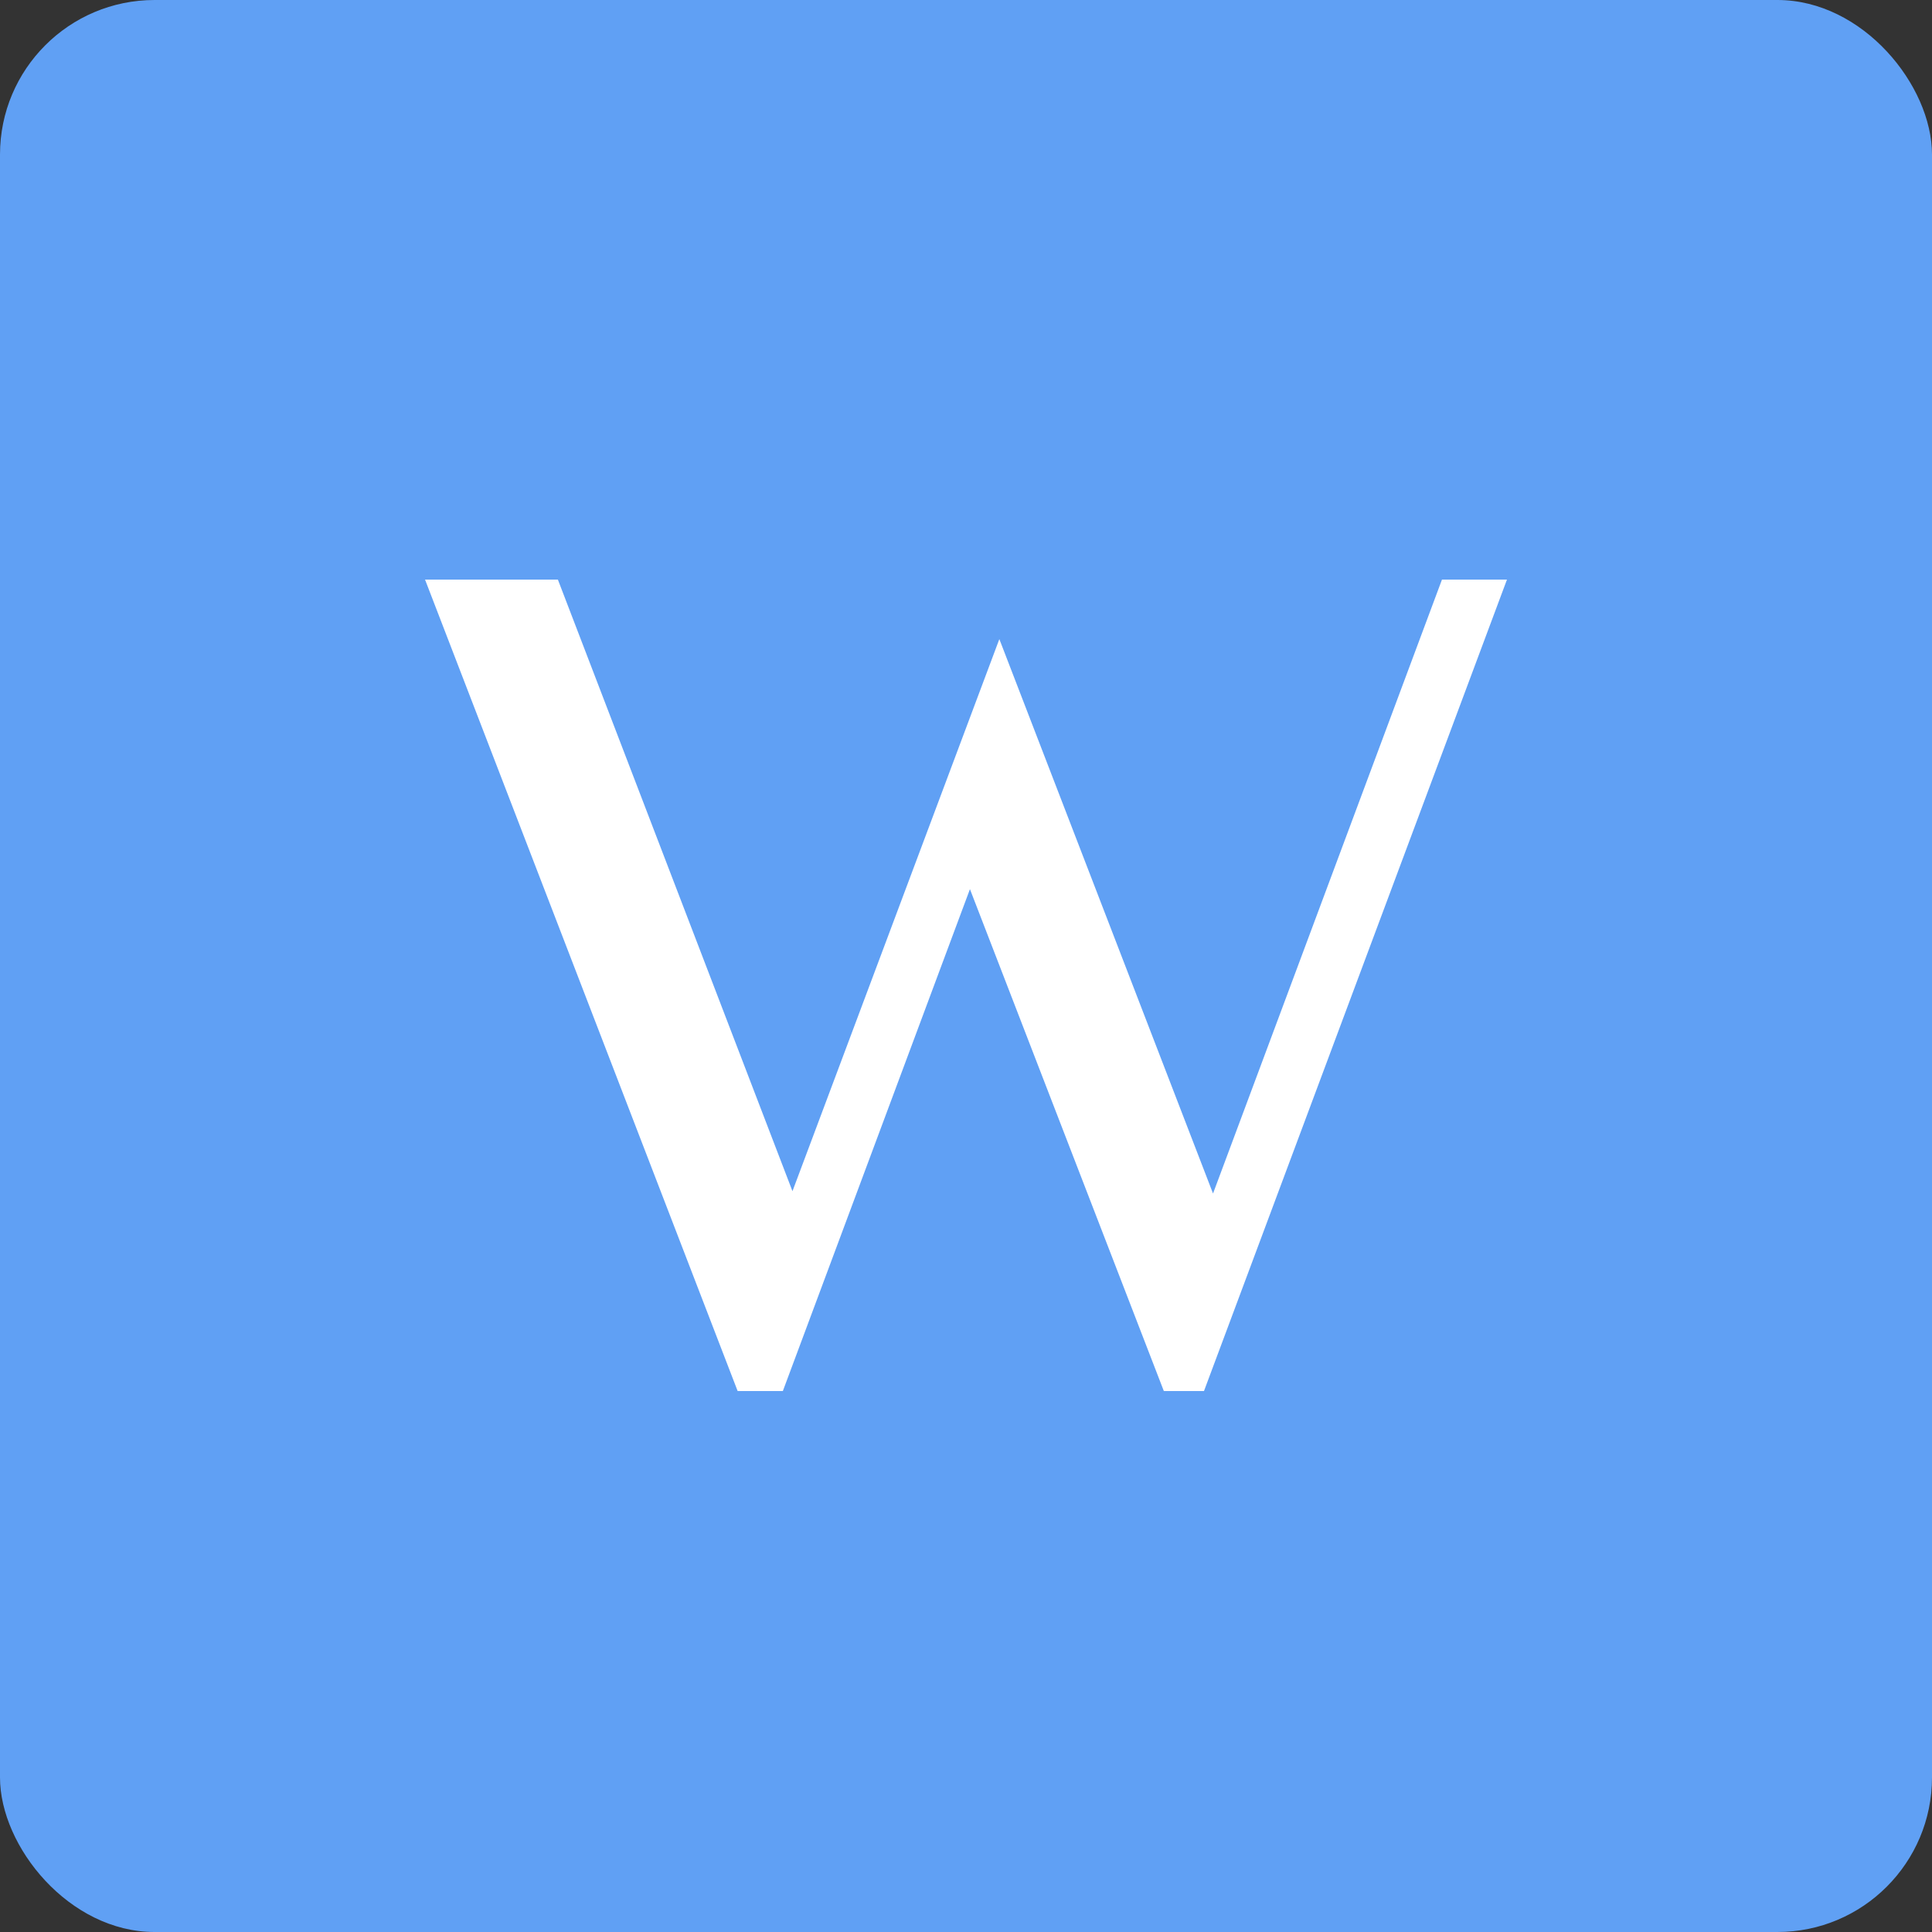 <?xml version="1.0" encoding="UTF-8"?>
<svg width="50px" height="50px" viewBox="0 0 50 50" version="1.1" xmlns="http://www.w3.org/2000/svg" xmlns:xlink="http://www.w3.org/1999/xlink">
    <rect x="0" y="0" width="50" height="50" fill="#333333" stroke="none"/>
    <!-- Generator: Sketch 46.2 (44496) - http://www.bohemiancoding.com/sketch -->
    <title>icon / file / word</title>
    <desc>Created with Sketch.</desc>
    <defs></defs>
    <g id="Symbols" stroke="none" stroke-width="1" fill="none" fill-rule="evenodd">
        <g id="icon-/-file-/-word">
            <rect id="bg" fill="#60A0F4" x="0" y="0" width="50" height="50" rx="4"></rect>
            <polygon id="W" fill="#FFFFFF" points="14.438 15 20.509 30.828 25.863 16.54 31.393 30.888 37.318 15 39 15 31.159 36 30.12 36 25.102 23.011 20.26 36 19.09 36 11 15"></polygon>
        </g>
    </g>
</svg>